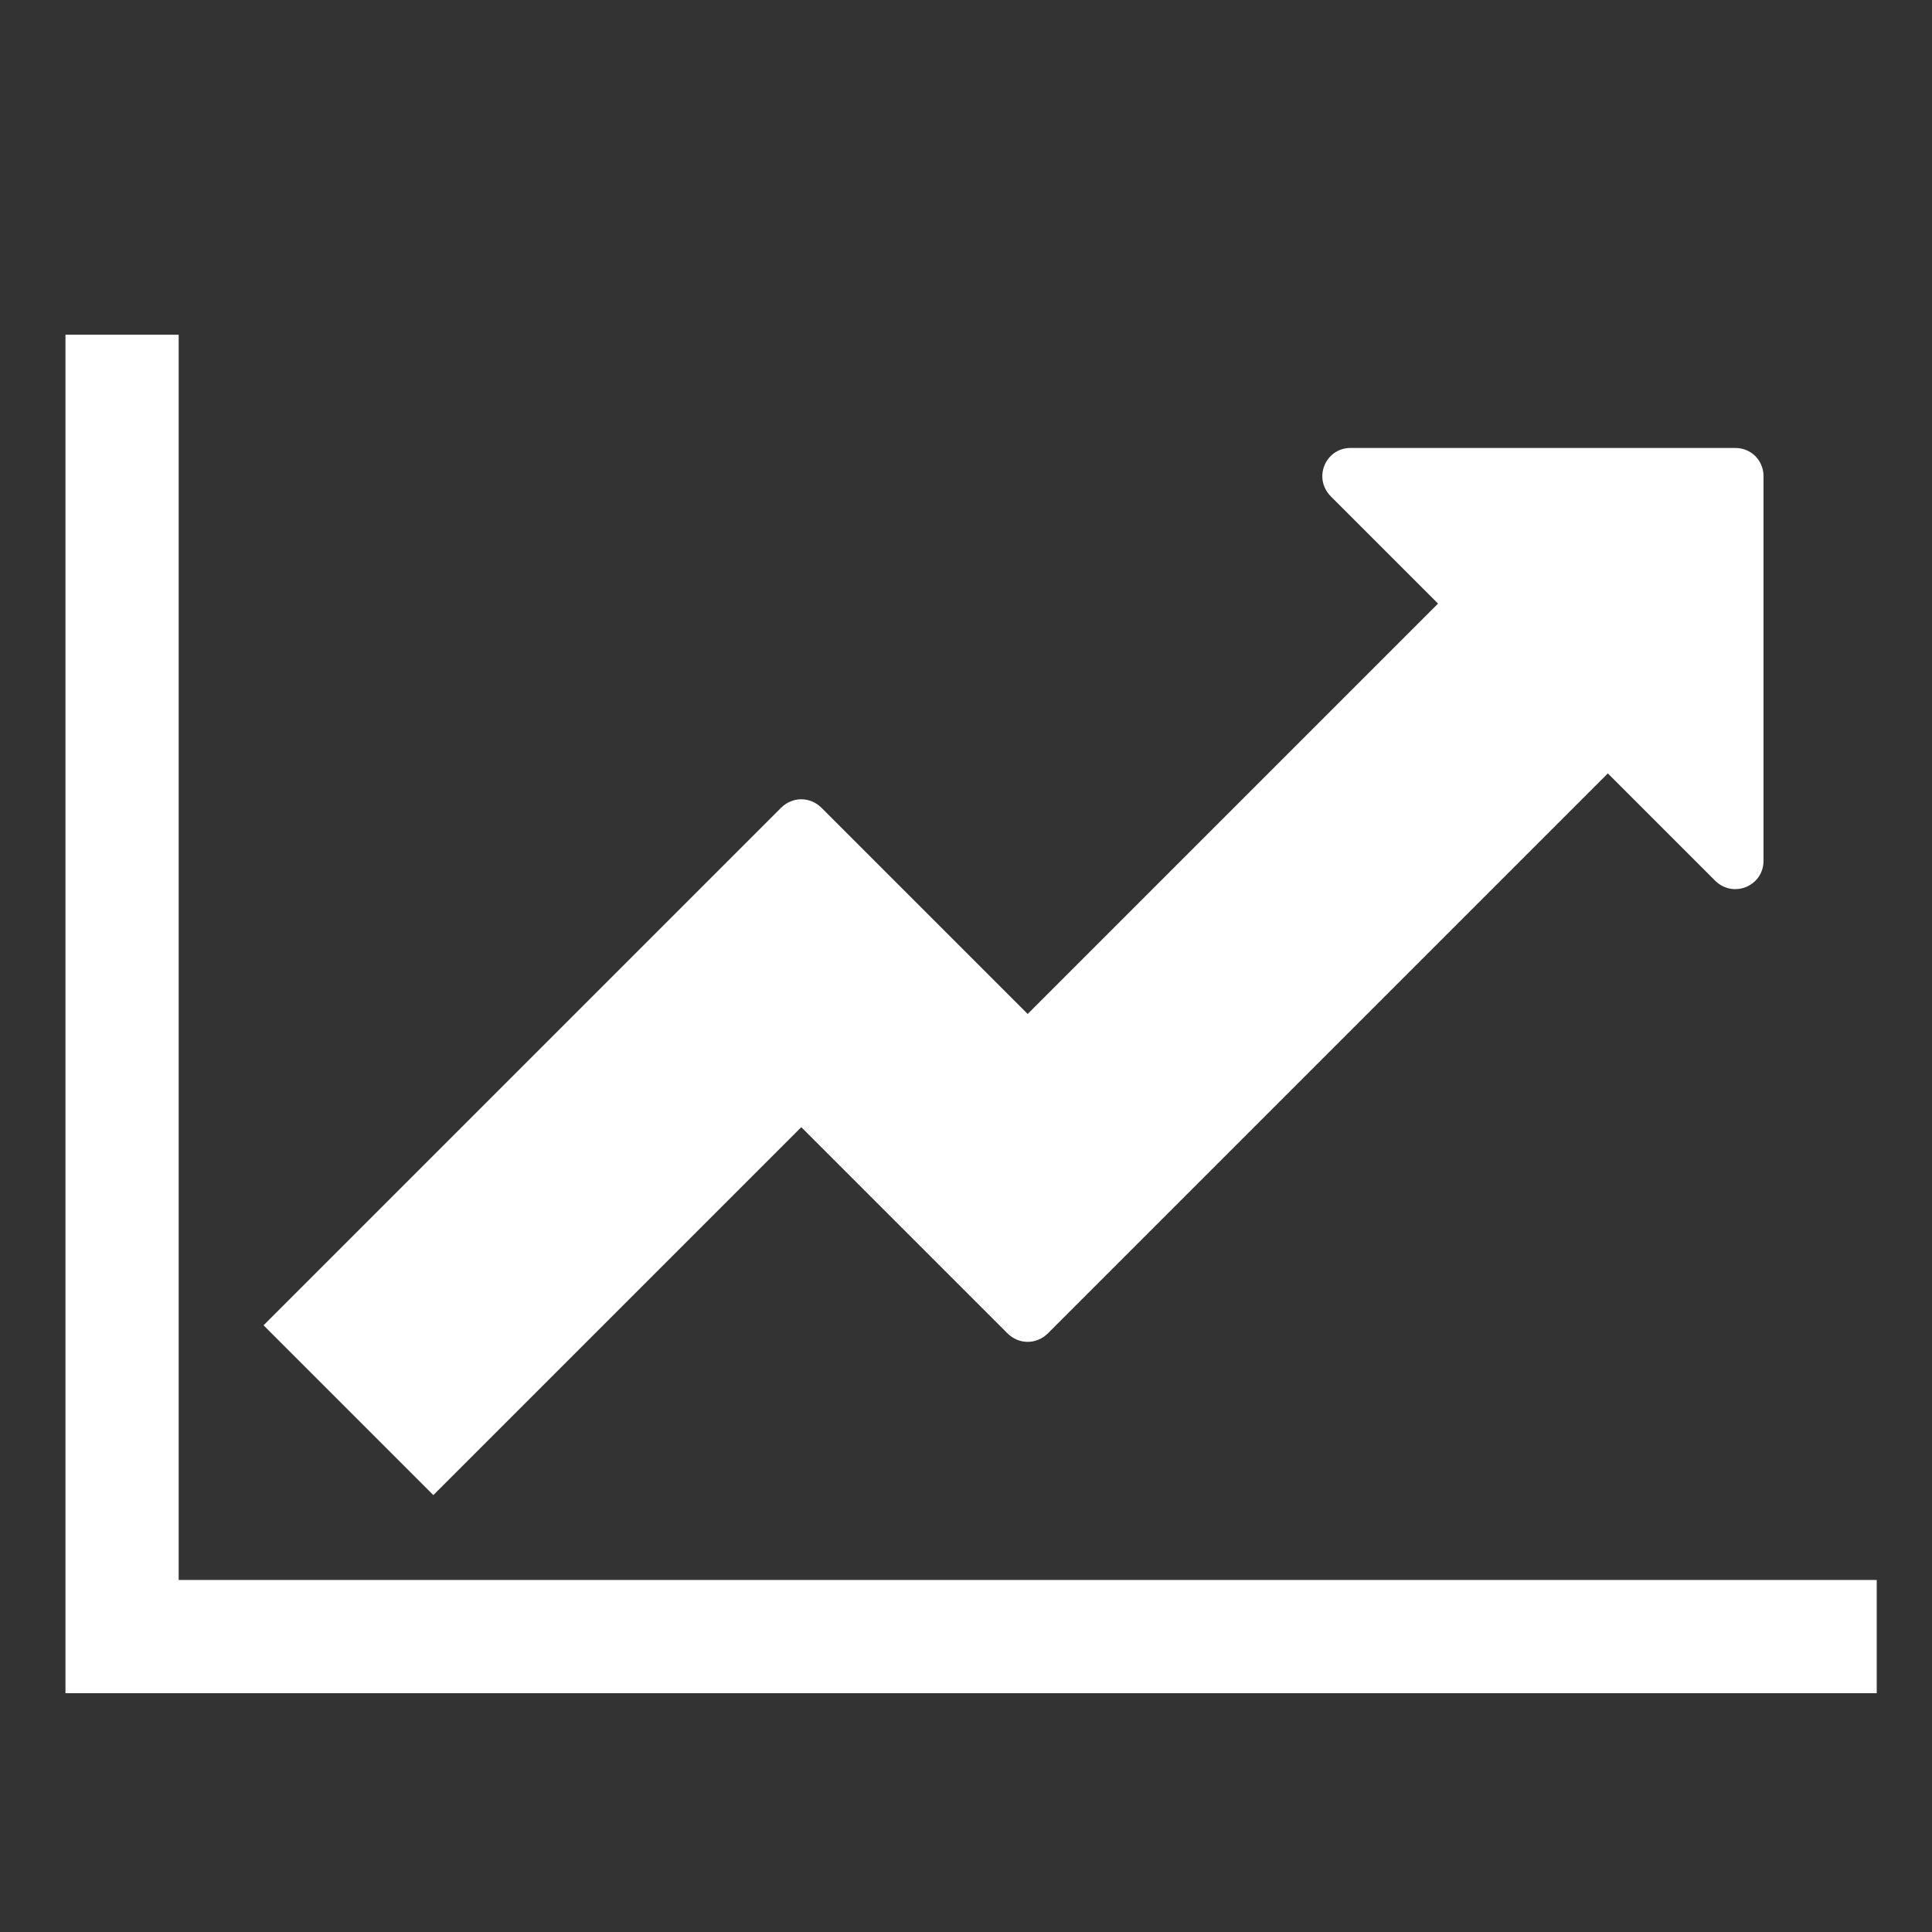 <?xml version="1.0" encoding="UTF-8" standalone="no"?>
<svg
   xmlns:dc="http://purl.org/dc/elements/1.1/"
   xmlns:cc="http://creativecommons.org/ns#"
   xmlns:rdf="http://www.w3.org/1999/02/22-rdf-syntax-ns#"
   xmlns:svg="http://www.w3.org/2000/svg"
   xmlns="http://www.w3.org/2000/svg"
   height="100%"
   width="100%"
   version="1.1"
   viewBox="0 0 64 64"
   >
  <rect x="0" y="0" width="64" height="64" fill="#333333" stroke="none"/>
  <g style="fill:#ffffff;fill-opacity:1;stroke:none;stroke-width:1px;stroke-linecap:butt;stroke-linejoin:miter;stroke-opacity:1">
    <path d="m 62.169,52.339 -56.25,0 0,-41.25 -3.75,0 0,45 60,0 0,-3.75 z m -3.75,-36.562 c 0,-0.527 -0.41,-0.938 -0.938,-0.938 l -12.744,0 c -0.82,0 -1.26,0.996 -0.645,1.611 l 3.545,3.545 -13.594,13.594 -6.826,-6.826 c -0.381,-0.381 -0.967,-0.381 -1.348,0 l -17.139,17.139 5.625,5.625 12.188,-12.188 6.826,6.826 c 0.381,0.381 0.967,0.381 1.348,0 l 18.545,-18.545 3.545,3.545 c 0.615,0.615 1.611,0.176 1.611,-0.645 l 0,-12.744 z" />
  </g>
</svg>
